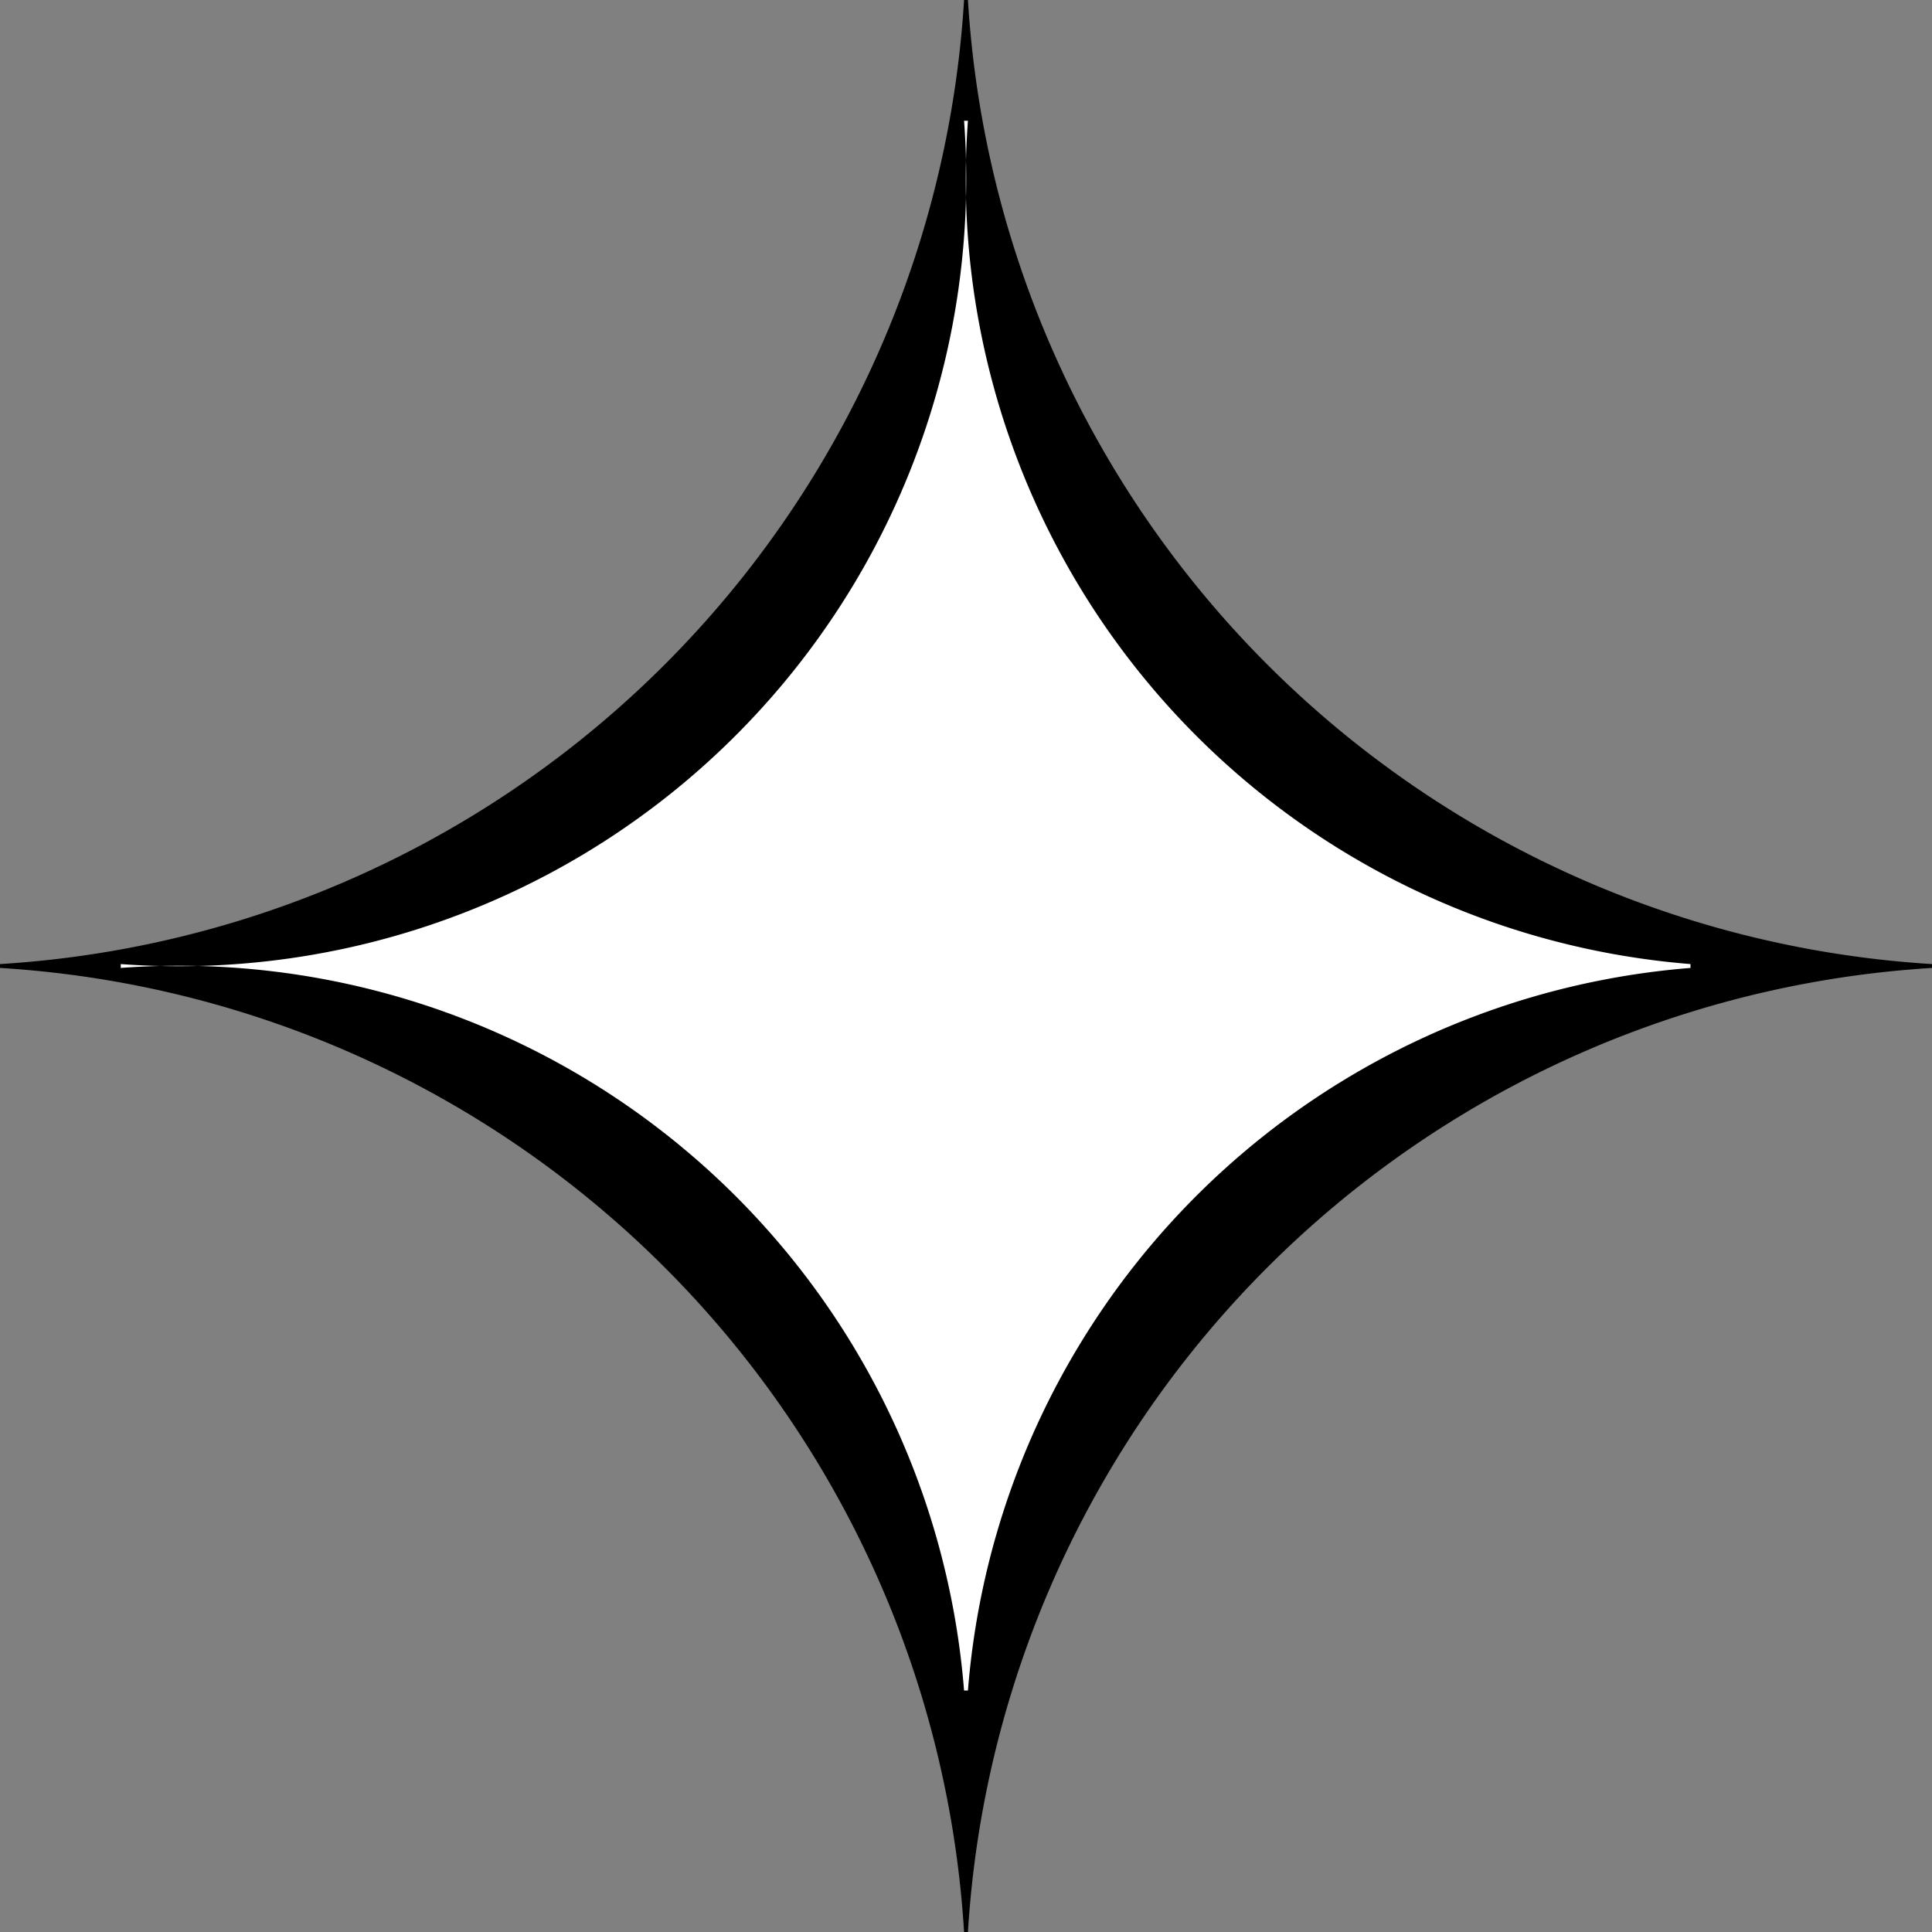   <svg
    xmlns="http://www.w3.org/2000/svg"
    width="32"
    height="32"
    fill="none"
    viewBox="0 0 16 16"
  >
    <rect x="0" y="0" width="16" height="16" fill="#808080" stroke="none"/>
    <path
      d="M16 8.016A8.522 8.522 0 008.016 16h-.032A8.521 8.521 0 000 8.016v-.032A8.521 8.521 0 007.984 0h.032A8.522 8.522 0 0016 7.984v.032z"
      fill="#000000"
    />
    <path
      d="M14 8.016A6.522 6.522 0 008.016 14h-.032A6.521 6.521 0 001 8.016v-.032A6.521 6.521 0 007.984 1h.032A6.522 6.522 0 0014 7.984v.032z"
      fill="#FFFFFF"
    />
  </svg>
